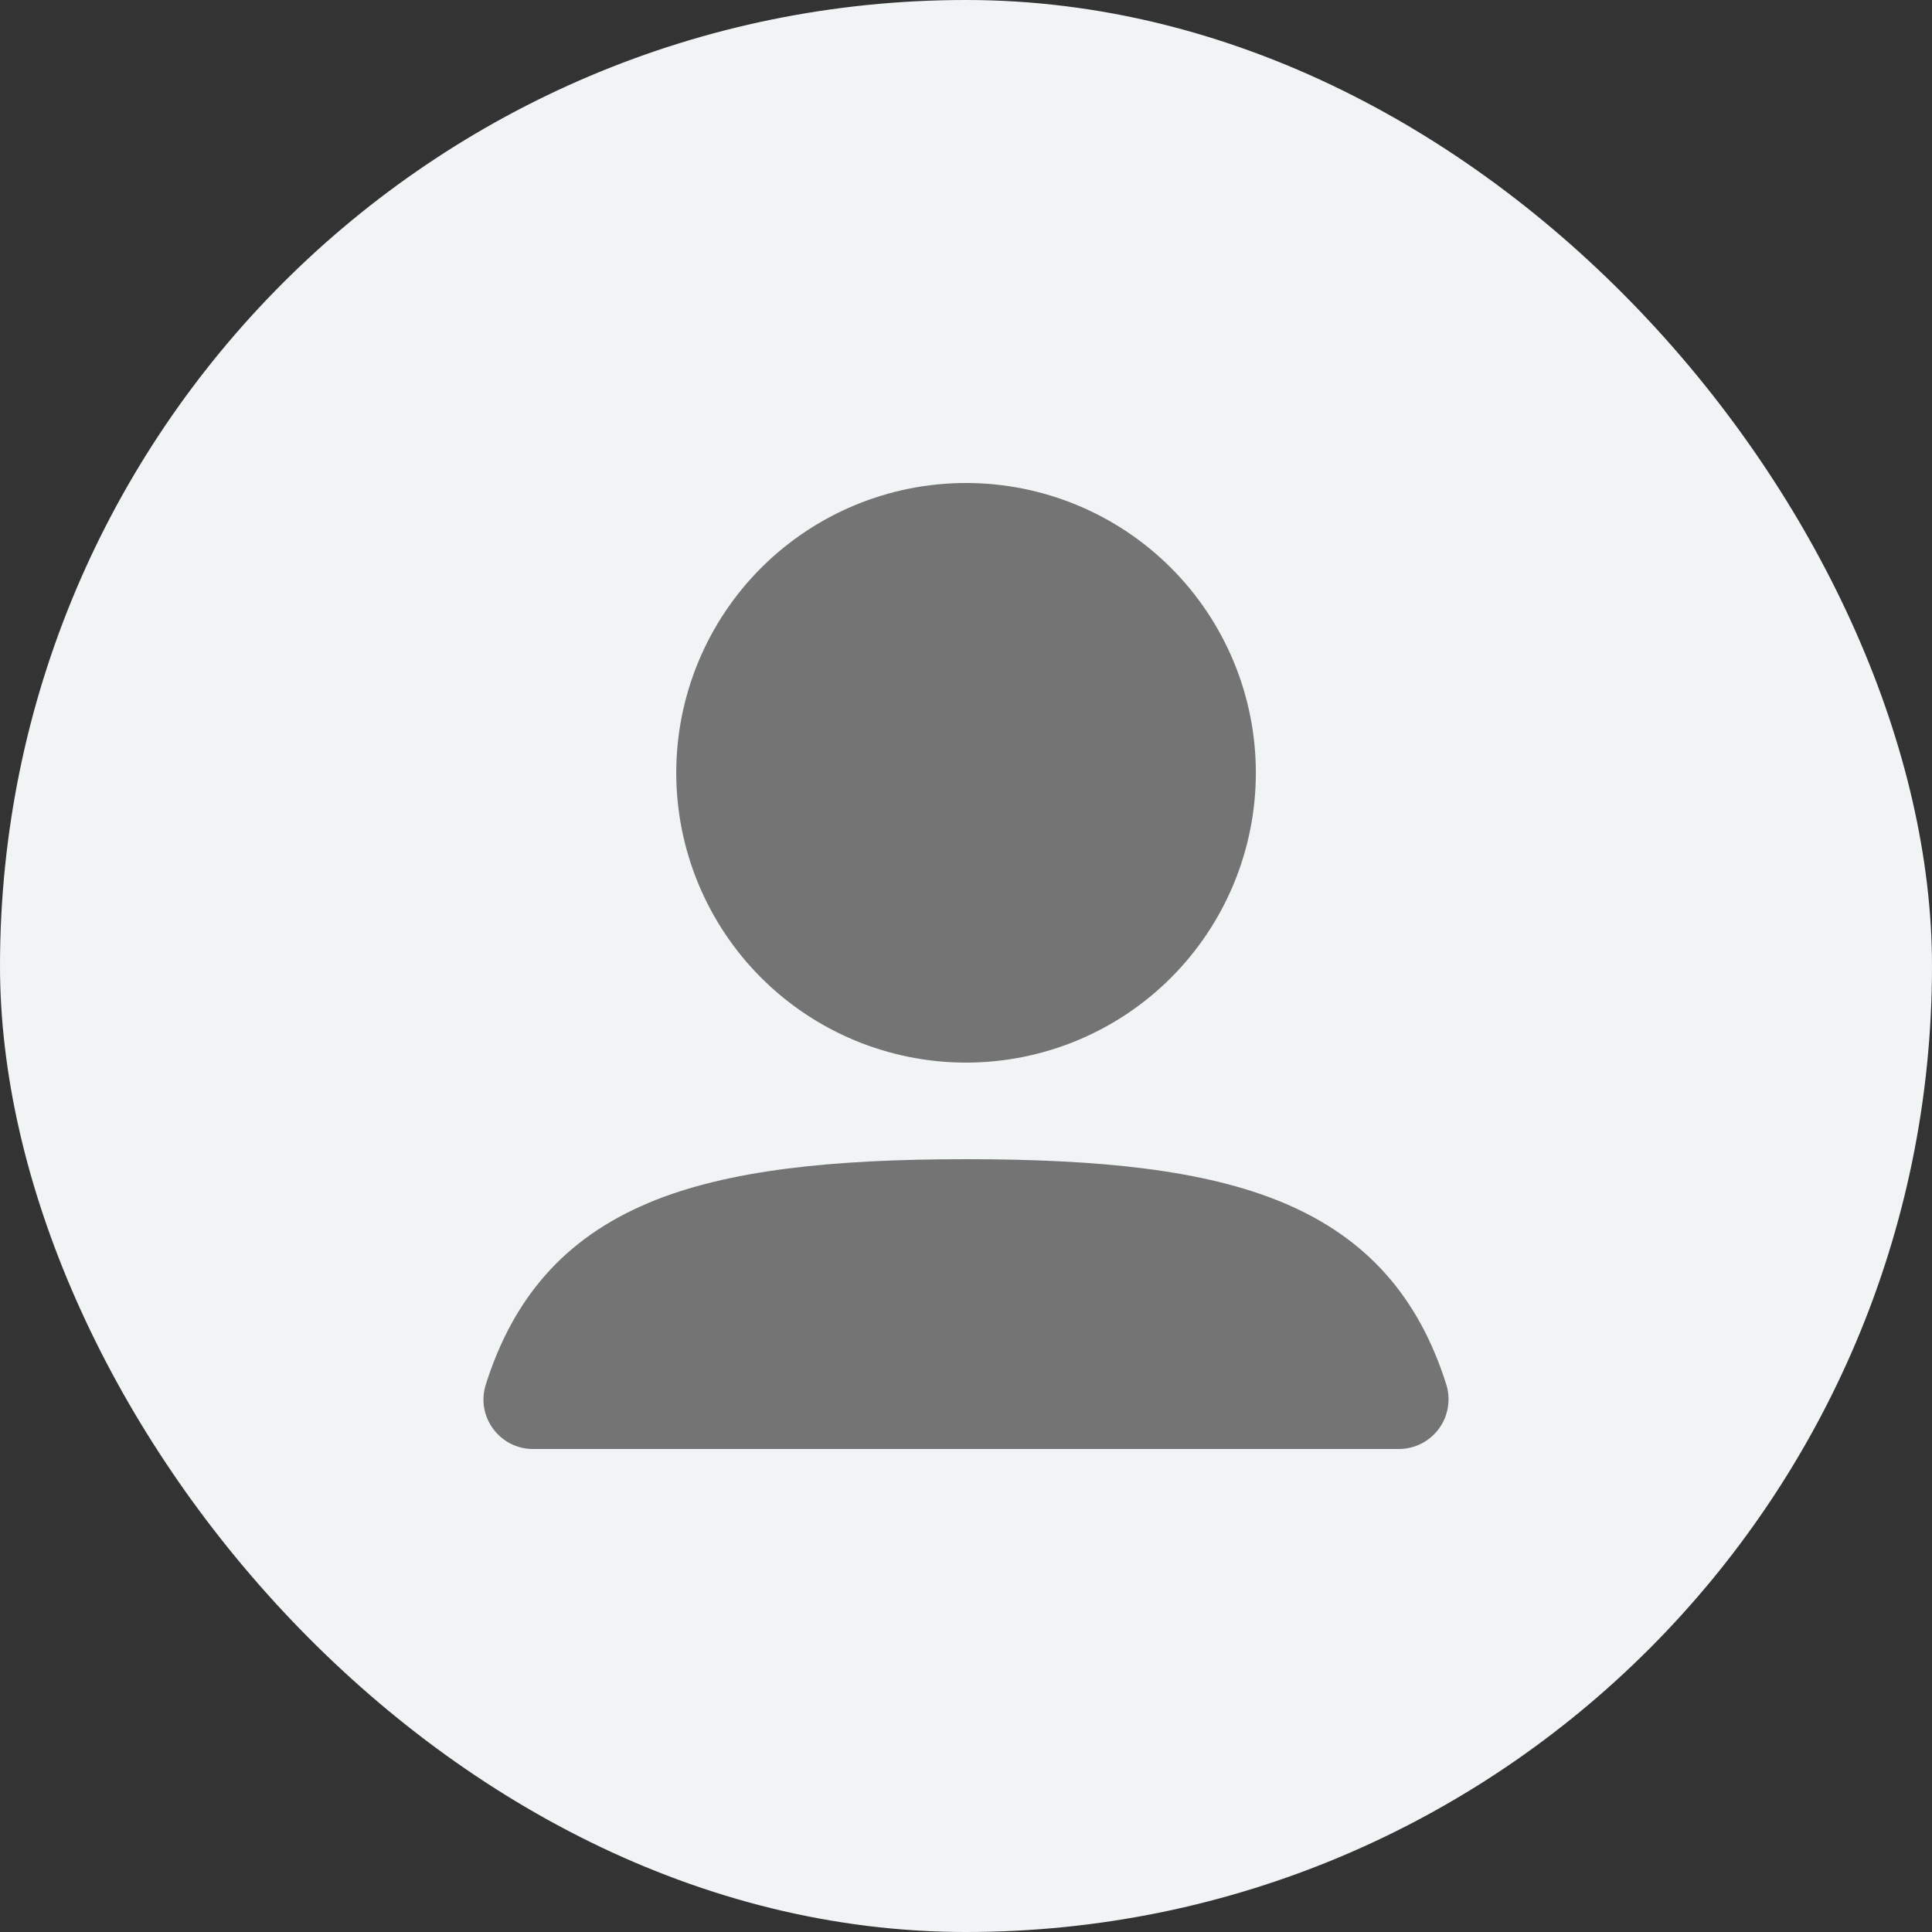 <svg width="40" height="40" viewBox="0 0 40 40" fill="none" xmlns="http://www.w3.org/2000/svg">
<rect x="0" y="0" width="40" height="40" fill="#333333" stroke="none"/>
<rect width="40" height="40" rx="20" fill="#F0F4F5"/>
<path fill-rule="evenodd" clip-rule="evenodd" d="M14.001 16C14.001 14.409 14.633 12.883 15.759 11.757C16.884 10.632 18.41 10 20.001 10C21.593 10 23.119 10.632 24.244 11.757C25.369 12.883 26.001 14.409 26.001 16C26.001 17.591 25.369 19.117 24.244 20.243C23.119 21.368 21.593 22 20.001 22C18.41 22 16.884 21.368 15.759 20.243C14.633 19.117 14.001 17.591 14.001 16ZM13.431 24.902C15.058 24.223 17.225 24 20.001 24C22.772 24 24.936 24.22 26.56 24.898C28.302 25.625 29.372 26.861 29.942 28.658C29.991 28.812 30.003 28.976 29.977 29.136C29.951 29.296 29.888 29.448 29.792 29.578C29.696 29.709 29.571 29.815 29.427 29.889C29.282 29.962 29.122 30 28.96 30H11.036C10.346 30 9.848 29.33 10.058 28.665C10.626 26.868 11.692 25.632 13.432 24.903L13.431 24.902Z" fill="#747474"/>
</svg>
